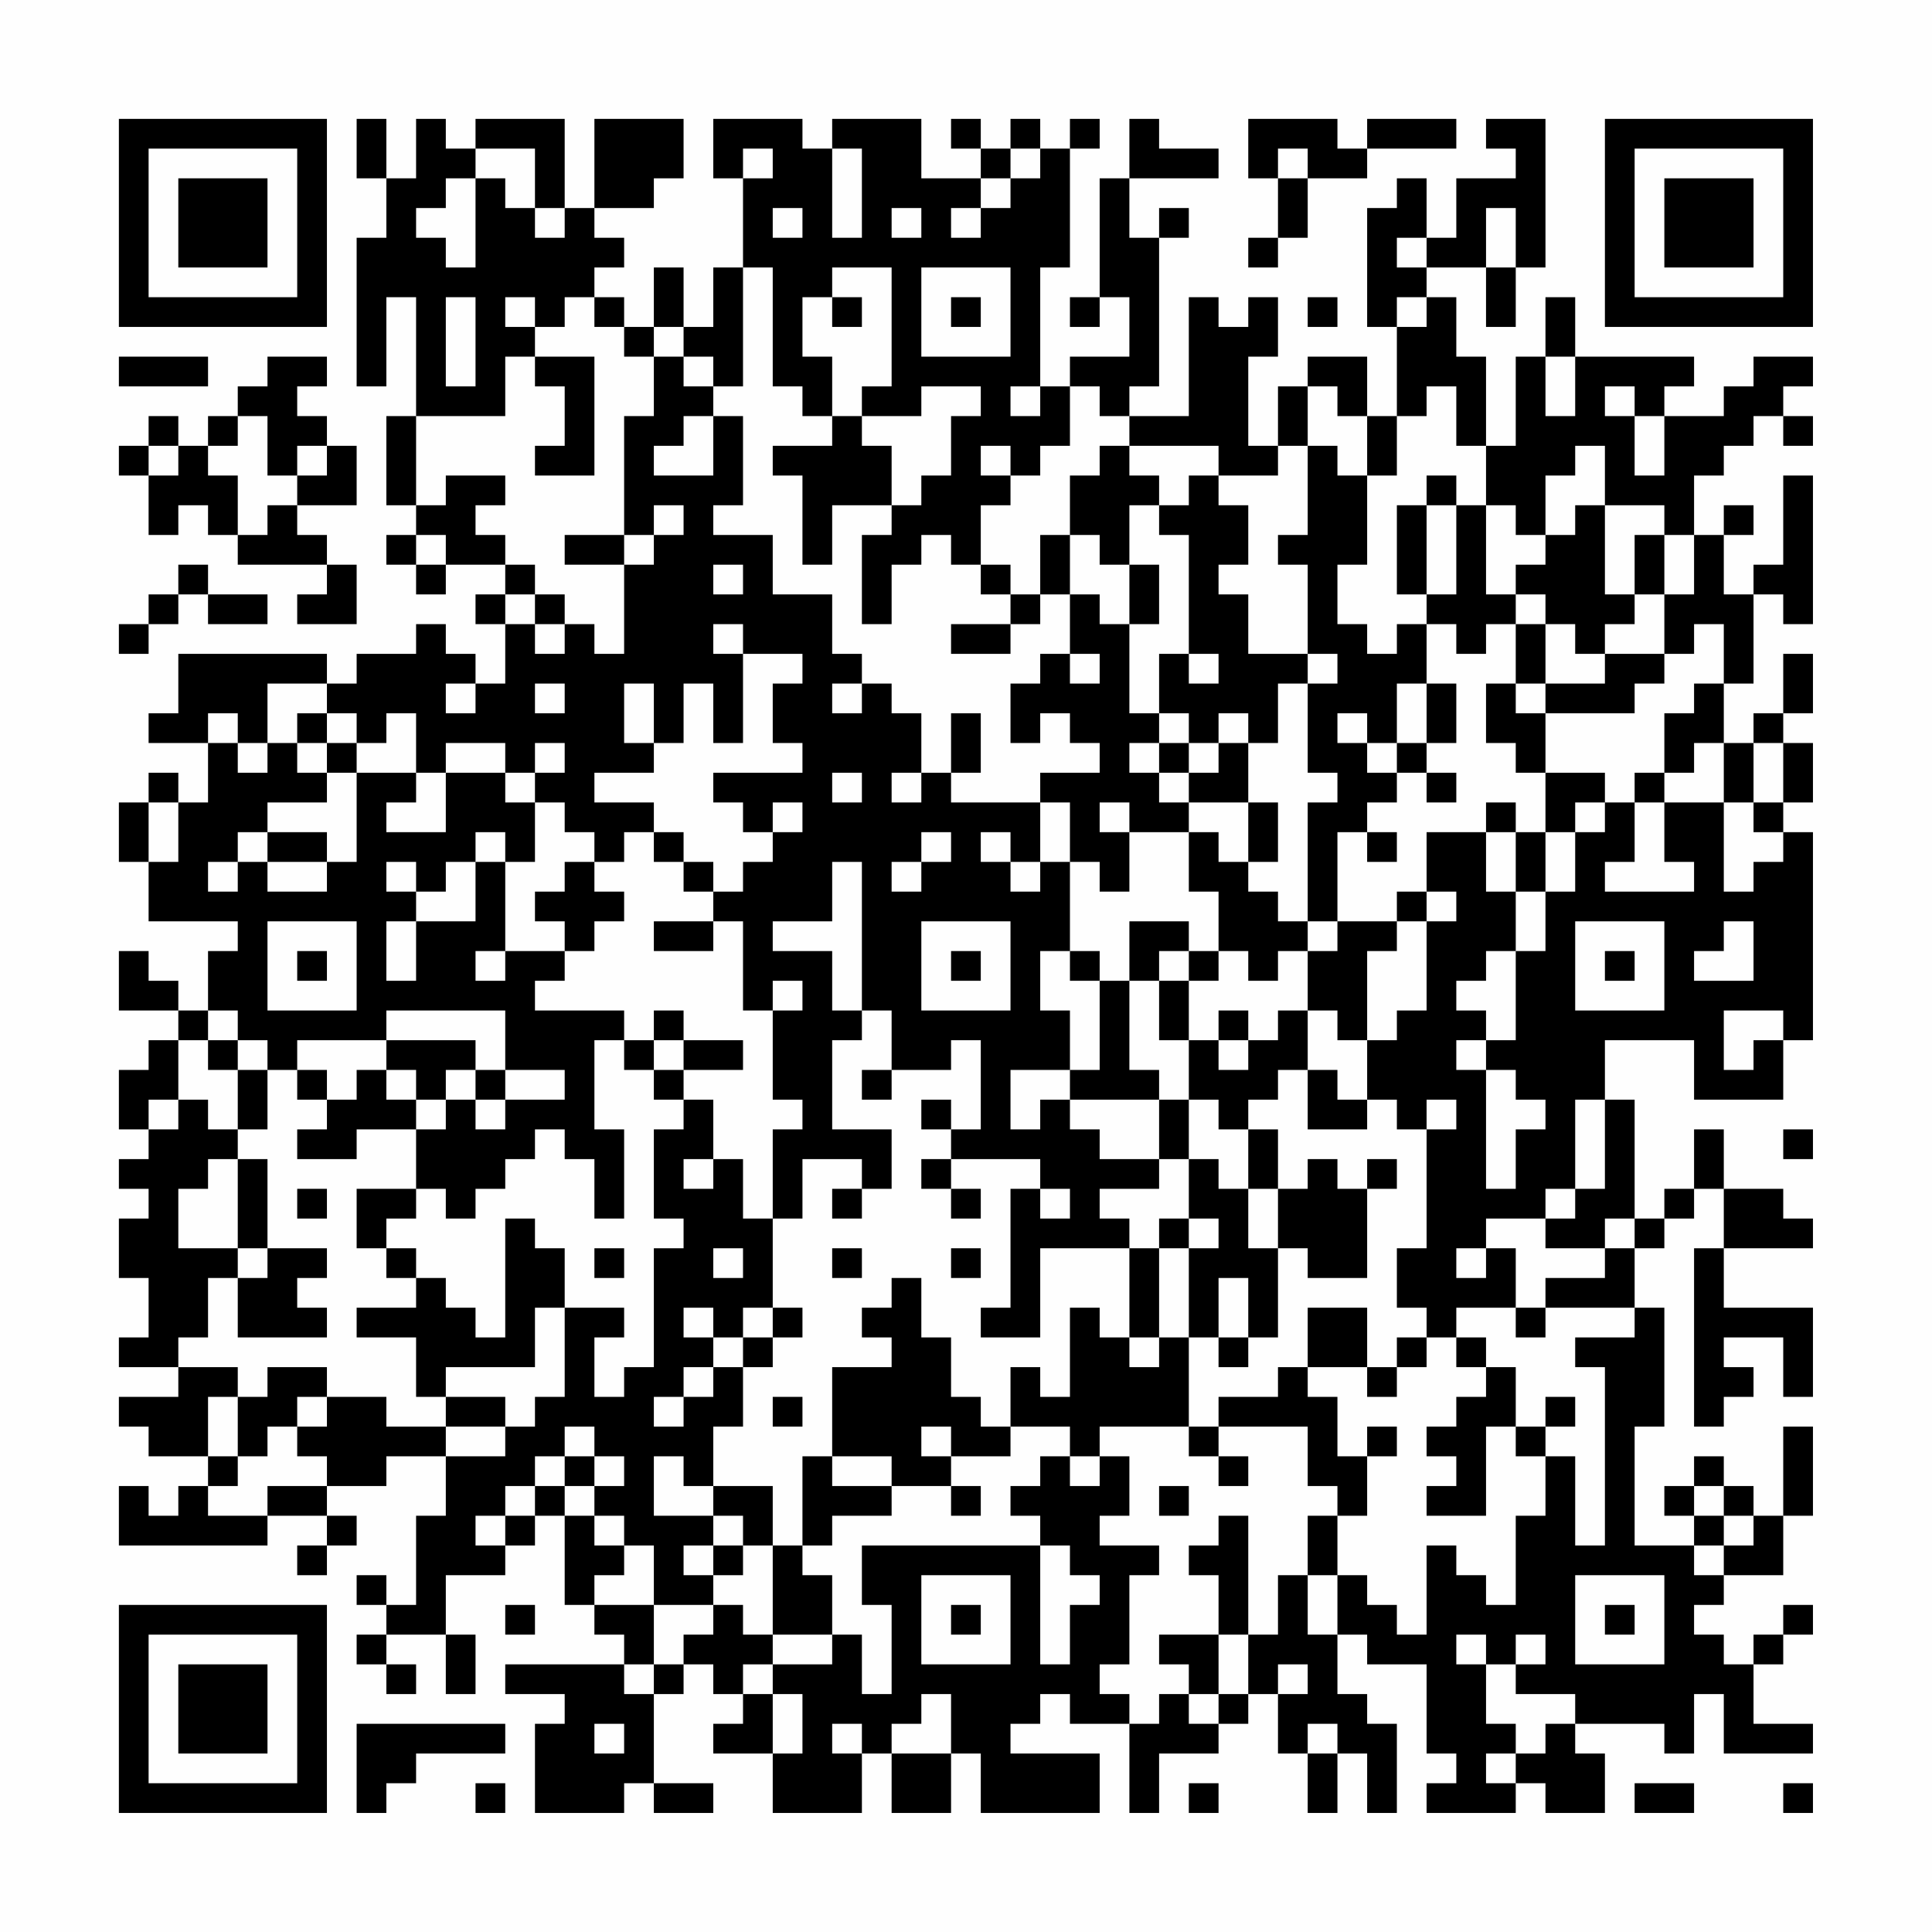 <?xml version="1.0" encoding="UTF-8"?>
<svg xmlns="http://www.w3.org/2000/svg" version="1.1" width="300" height="300" viewBox="0 0 300 300"><rect x="0" y="0" width="300" height="300" fill="#fefefe"/><g transform="scale(4.615)"><g transform="translate(4,4)"><path fill-rule="evenodd" d="M8 0L8 2L9 2L9 4L8 4L8 9L9 9L9 6L10 6L10 10L9 10L9 13L10 13L10 14L9 14L9 15L10 15L10 16L11 16L11 15L13 15L13 16L12 16L12 17L13 17L13 19L12 19L12 18L11 18L11 17L10 17L10 18L8 18L8 19L7 19L7 18L2 18L2 20L1 20L1 21L3 21L3 23L2 23L2 22L1 22L1 23L0 23L0 25L1 25L1 27L4 27L4 28L3 28L3 30L2 30L2 29L1 29L1 28L0 28L0 30L2 30L2 31L1 31L1 32L0 32L0 34L1 34L1 35L0 35L0 36L1 36L1 37L0 37L0 39L1 39L1 41L0 41L0 42L2 42L2 43L0 43L0 44L1 44L1 45L3 45L3 46L2 46L2 47L1 47L1 46L0 46L0 48L5 48L5 47L7 47L7 48L6 48L6 49L7 49L7 48L8 48L8 47L7 47L7 46L9 46L9 45L11 45L11 47L10 47L10 50L9 50L9 49L8 49L8 50L9 50L9 51L8 51L8 52L9 52L9 53L10 53L10 52L9 52L9 51L11 51L11 53L12 53L12 51L11 51L11 49L13 49L13 48L14 48L14 47L15 47L15 50L16 50L16 51L17 51L17 52L13 52L13 53L15 53L15 54L14 54L14 57L17 57L17 56L18 56L18 57L20 57L20 56L18 56L18 53L19 53L19 52L20 52L20 53L21 53L21 54L20 54L20 55L22 55L22 57L25 57L25 55L26 55L26 57L28 57L28 55L29 55L29 57L33 57L33 55L30 55L30 54L31 54L31 53L32 53L32 54L34 54L34 57L35 57L35 55L37 55L37 54L38 54L38 53L39 53L39 55L40 55L40 57L41 57L41 55L42 55L42 57L43 57L43 54L42 54L42 53L41 53L41 51L42 51L42 52L44 52L44 55L45 55L45 56L44 56L44 57L47 57L47 56L48 56L48 57L50 57L50 55L49 55L49 54L52 54L52 55L53 55L53 53L54 53L54 55L57 55L57 54L55 54L55 52L56 52L56 51L57 51L57 50L56 50L56 51L55 51L55 52L54 52L54 51L53 51L53 50L54 50L54 49L56 49L56 47L57 47L57 44L56 44L56 47L55 47L55 46L54 46L54 45L53 45L53 46L52 46L52 47L53 47L53 48L51 48L51 44L52 44L52 40L51 40L51 38L52 38L52 37L53 37L53 36L54 36L54 38L53 38L53 44L54 44L54 43L55 43L55 42L54 42L54 41L56 41L56 43L57 43L57 40L54 40L54 38L57 38L57 37L56 37L56 36L54 36L54 34L53 34L53 36L52 36L52 37L51 37L51 33L50 33L50 31L53 31L53 33L56 33L56 31L57 31L57 24L56 24L56 23L57 23L57 21L56 21L56 20L57 20L57 18L56 18L56 20L55 20L55 21L54 21L54 19L55 19L55 16L56 16L56 17L57 17L57 12L56 12L56 15L55 15L55 16L54 16L54 14L55 14L55 13L54 13L54 14L53 14L53 12L54 12L54 11L55 11L55 10L56 10L56 11L57 11L57 10L56 10L56 9L57 9L57 8L55 8L55 9L54 9L54 10L52 10L52 9L53 9L53 8L49 8L49 6L48 6L48 8L47 8L47 11L46 11L46 8L45 8L45 6L44 6L44 5L46 5L46 7L47 7L47 5L48 5L48 0L46 0L46 1L47 1L47 2L45 2L45 4L44 4L44 2L43 2L43 3L42 3L42 7L43 7L43 10L42 10L42 8L40 8L40 9L39 9L39 11L38 11L38 8L39 8L39 6L38 6L38 7L37 7L37 6L36 6L36 10L34 10L34 9L35 9L35 4L36 4L36 3L35 3L35 4L34 4L34 2L37 2L37 1L35 1L35 0L34 0L34 2L33 2L33 6L32 6L32 7L33 7L33 6L34 6L34 8L32 8L32 9L31 9L31 5L32 5L32 1L33 1L33 0L32 0L32 1L31 1L31 0L30 0L30 1L29 1L29 0L28 0L28 1L29 1L29 2L27 2L27 0L24 0L24 1L23 1L23 0L20 0L20 2L21 2L21 5L20 5L20 7L19 7L19 5L18 5L18 7L17 7L17 6L16 6L16 5L17 5L17 4L16 4L16 3L18 3L18 2L19 2L19 0L16 0L16 3L15 3L15 0L12 0L12 1L11 1L11 0L10 0L10 2L9 2L9 0ZM38 0L38 2L39 2L39 4L38 4L38 5L39 5L39 4L40 4L40 2L42 2L42 1L45 1L45 0L42 0L42 1L41 1L41 0ZM12 1L12 2L11 2L11 3L10 3L10 4L11 4L11 5L12 5L12 2L13 2L13 3L14 3L14 4L15 4L15 3L14 3L14 1ZM21 1L21 2L22 2L22 1ZM24 1L24 4L25 4L25 1ZM30 1L30 2L29 2L29 3L28 3L28 4L29 4L29 3L30 3L30 2L31 2L31 1ZM39 1L39 2L40 2L40 1ZM22 3L22 4L23 4L23 3ZM26 3L26 4L27 4L27 3ZM46 3L46 5L47 5L47 3ZM43 4L43 5L44 5L44 4ZM21 5L21 9L20 9L20 8L19 8L19 7L18 7L18 8L17 8L17 7L16 7L16 6L15 6L15 7L14 7L14 6L13 6L13 7L14 7L14 8L13 8L13 10L10 10L10 13L11 13L11 12L13 12L13 13L12 13L12 14L13 14L13 15L14 15L14 16L13 16L13 17L14 17L14 18L15 18L15 17L16 17L16 18L17 18L17 15L18 15L18 14L19 14L19 13L18 13L18 14L17 14L17 10L18 10L18 8L19 8L19 9L20 9L20 10L19 10L19 11L18 11L18 12L20 12L20 10L21 10L21 13L20 13L20 14L22 14L22 16L24 16L24 18L25 18L25 19L24 19L24 20L25 20L25 19L26 19L26 20L27 20L27 22L26 22L26 23L27 23L27 22L28 22L28 23L31 23L31 25L30 25L30 24L29 24L29 25L30 25L30 26L31 26L31 25L32 25L32 28L31 28L31 30L32 30L32 32L30 32L30 34L31 34L31 33L32 33L32 34L33 34L33 35L35 35L35 36L33 36L33 37L34 37L34 38L31 38L31 41L29 41L29 40L30 40L30 36L31 36L31 37L32 37L32 36L31 36L31 35L28 35L28 34L29 34L29 31L28 31L28 32L26 32L26 30L25 30L25 25L24 25L24 27L22 27L22 28L24 28L24 30L25 30L25 31L24 31L24 34L26 34L26 36L25 36L25 35L23 35L23 37L22 37L22 34L23 34L23 33L22 33L22 30L23 30L23 29L22 29L22 30L21 30L21 27L20 27L20 26L21 26L21 25L22 25L22 24L23 24L23 23L22 23L22 24L21 24L21 23L20 23L20 22L23 22L23 21L22 21L22 19L23 19L23 18L21 18L21 17L20 17L20 18L21 18L21 21L20 21L20 19L19 19L19 21L18 21L18 19L17 19L17 21L18 21L18 22L16 22L16 23L18 23L18 24L17 24L17 25L16 25L16 24L15 24L15 23L14 23L14 22L15 22L15 21L14 21L14 22L13 22L13 21L11 21L11 22L10 22L10 20L9 20L9 21L8 21L8 20L7 20L7 19L5 19L5 21L4 21L4 20L3 20L3 21L4 21L4 22L5 22L5 21L6 21L6 22L7 22L7 23L5 23L5 24L4 24L4 25L3 25L3 26L4 26L4 25L5 25L5 26L7 26L7 25L8 25L8 22L10 22L10 23L9 23L9 24L11 24L11 22L13 22L13 23L14 23L14 25L13 25L13 24L12 24L12 25L11 25L11 26L10 26L10 25L9 25L9 26L10 26L10 27L9 27L9 29L10 29L10 27L12 27L12 25L13 25L13 28L12 28L12 29L13 29L13 28L15 28L15 29L14 29L14 30L17 30L17 31L16 31L16 34L17 34L17 37L16 37L16 35L15 35L15 34L14 34L14 35L13 35L13 36L12 36L12 37L11 37L11 36L10 36L10 34L11 34L11 33L12 33L12 34L13 34L13 33L15 33L15 32L13 32L13 30L9 30L9 31L6 31L6 32L5 32L5 31L4 31L4 30L3 30L3 31L2 31L2 33L1 33L1 34L2 34L2 33L3 33L3 34L4 34L4 35L3 35L3 36L2 36L2 38L4 38L4 39L3 39L3 41L2 41L2 42L4 42L4 43L3 43L3 45L4 45L4 46L3 46L3 47L5 47L5 46L7 46L7 45L6 45L6 44L7 44L7 43L9 43L9 44L11 44L11 45L13 45L13 44L14 44L14 43L15 43L15 40L17 40L17 41L16 41L16 43L17 43L17 42L18 42L18 38L19 38L19 37L18 37L18 34L19 34L19 33L20 33L20 35L19 35L19 36L20 36L20 35L21 35L21 37L22 37L22 40L21 40L21 41L20 41L20 40L19 40L19 41L20 41L20 42L19 42L19 43L18 43L18 44L19 44L19 43L20 43L20 42L21 42L21 44L20 44L20 46L19 46L19 45L18 45L18 47L20 47L20 48L19 48L19 49L20 49L20 50L18 50L18 48L17 48L17 47L16 47L16 46L17 46L17 45L16 45L16 44L15 44L15 45L14 45L14 46L13 46L13 47L12 47L12 48L13 48L13 47L14 47L14 46L15 46L15 47L16 47L16 48L17 48L17 49L16 49L16 50L18 50L18 52L17 52L17 53L18 53L18 52L19 52L19 51L20 51L20 50L21 50L21 51L22 51L22 52L21 52L21 53L22 53L22 55L23 55L23 53L22 53L22 52L24 52L24 51L25 51L25 53L26 53L26 50L25 50L25 48L31 48L31 52L32 52L32 50L33 50L33 49L32 49L32 48L31 48L31 47L30 47L30 46L31 46L31 45L32 45L32 46L33 46L33 45L34 45L34 47L33 47L33 48L35 48L35 49L34 49L34 52L33 52L33 53L34 53L34 54L35 54L35 53L36 53L36 54L37 54L37 53L38 53L38 51L39 51L39 49L40 49L40 51L41 51L41 49L42 49L42 50L43 50L43 51L44 51L44 48L45 48L45 49L46 49L46 50L47 50L47 47L48 47L48 45L49 45L49 48L50 48L50 42L49 42L49 41L51 41L51 40L48 40L48 39L50 39L50 38L51 38L51 37L50 37L50 38L48 38L48 37L49 37L49 36L50 36L50 33L49 33L49 36L48 36L48 37L46 37L46 38L45 38L45 39L46 39L46 38L47 38L47 40L45 40L45 41L44 41L44 40L43 40L43 38L44 38L44 34L45 34L45 33L44 33L44 34L43 34L43 33L42 33L42 31L43 31L43 30L44 30L44 27L45 27L45 26L44 26L44 24L46 24L46 26L47 26L47 28L46 28L46 29L45 29L45 30L46 30L46 31L45 31L45 32L46 32L46 36L47 36L47 34L48 34L48 33L47 33L47 32L46 32L46 31L47 31L47 28L48 28L48 26L49 26L49 24L50 24L50 23L51 23L51 25L50 25L50 26L53 26L53 25L52 25L52 23L54 23L54 26L55 26L55 25L56 25L56 24L55 24L55 23L56 23L56 21L55 21L55 23L54 23L54 21L53 21L53 22L52 22L52 20L53 20L53 19L54 19L54 17L53 17L53 18L52 18L52 16L53 16L53 14L52 14L52 13L50 13L50 11L49 11L49 12L48 12L48 14L47 14L47 13L46 13L46 11L45 11L45 9L44 9L44 10L43 10L43 12L42 12L42 10L41 10L41 9L40 9L40 11L39 11L39 12L37 12L37 11L34 11L34 10L33 10L33 9L32 9L32 11L31 11L31 12L30 12L30 11L29 11L29 12L30 12L30 13L29 13L29 15L28 15L28 14L27 14L27 15L26 15L26 17L25 17L25 14L26 14L26 13L27 13L27 12L28 12L28 10L29 10L29 9L27 9L27 10L25 10L25 9L26 9L26 5L24 5L24 6L23 6L23 8L24 8L24 10L23 10L23 9L22 9L22 5ZM27 5L27 8L30 8L30 5ZM11 6L11 9L12 9L12 6ZM24 6L24 7L25 7L25 6ZM28 6L28 7L29 7L29 6ZM40 6L40 7L41 7L41 6ZM43 6L43 7L44 7L44 6ZM0 8L0 9L3 9L3 8ZM5 8L5 9L4 9L4 10L3 10L3 11L2 11L2 10L1 10L1 11L0 11L0 12L1 12L1 14L2 14L2 13L3 13L3 14L4 14L4 15L7 15L7 16L6 16L6 17L8 17L8 15L7 15L7 14L6 14L6 13L8 13L8 11L7 11L7 10L6 10L6 9L7 9L7 8ZM14 8L14 9L15 9L15 11L14 11L14 12L16 12L16 8ZM48 8L48 10L49 10L49 8ZM30 9L30 10L31 10L31 9ZM50 9L50 10L51 10L51 12L52 12L52 10L51 10L51 9ZM4 10L4 11L3 11L3 12L4 12L4 14L5 14L5 13L6 13L6 12L7 12L7 11L6 11L6 12L5 12L5 10ZM24 10L24 11L22 11L22 12L23 12L23 15L24 15L24 13L26 13L26 11L25 11L25 10ZM1 11L1 12L2 12L2 11ZM33 11L33 12L32 12L32 14L31 14L31 16L30 16L30 15L29 15L29 16L30 16L30 17L28 17L28 18L30 18L30 17L31 17L31 16L32 16L32 18L31 18L31 19L30 19L30 21L31 21L31 20L32 20L32 21L33 21L33 22L31 22L31 23L32 23L32 25L33 25L33 26L34 26L34 24L36 24L36 26L37 26L37 28L36 28L36 27L34 27L34 29L33 29L33 28L32 28L32 29L33 29L33 32L32 32L32 33L35 33L35 35L36 35L36 37L35 37L35 38L34 38L34 41L33 41L33 40L32 40L32 43L31 43L31 42L30 42L30 44L29 44L29 43L28 43L28 41L27 41L27 39L26 39L26 40L25 40L25 41L26 41L26 42L24 42L24 45L23 45L23 48L22 48L22 46L20 46L20 47L21 47L21 48L20 48L20 49L21 49L21 48L22 48L22 51L24 51L24 49L23 49L23 48L24 48L24 47L26 47L26 46L28 46L28 47L29 47L29 46L28 46L28 45L30 45L30 44L32 44L32 45L33 45L33 44L36 44L36 45L37 45L37 46L38 46L38 45L37 45L37 44L40 44L40 46L41 46L41 47L40 47L40 49L41 49L41 47L42 47L42 45L43 45L43 44L42 44L42 45L41 45L41 43L40 43L40 42L42 42L42 43L43 43L43 42L44 42L44 41L43 41L43 42L42 42L42 40L40 40L40 42L39 42L39 43L37 43L37 44L36 44L36 41L37 41L37 42L38 42L38 41L39 41L39 38L40 38L40 39L42 39L42 36L43 36L43 35L42 35L42 36L41 36L41 35L40 35L40 36L39 36L39 34L38 34L38 33L39 33L39 32L40 32L40 34L42 34L42 33L41 33L41 32L40 32L40 30L41 30L41 31L42 31L42 28L43 28L43 27L44 27L44 26L43 26L43 27L41 27L41 24L42 24L42 25L43 25L43 24L42 24L42 23L43 23L43 22L44 22L44 23L45 23L45 22L44 22L44 21L45 21L45 19L44 19L44 17L45 17L45 18L46 18L46 17L47 17L47 19L46 19L46 21L47 21L47 22L48 22L48 24L47 24L47 23L46 23L46 24L47 24L47 26L48 26L48 24L49 24L49 23L50 23L50 22L48 22L48 20L51 20L51 19L52 19L52 18L50 18L50 17L51 17L51 16L52 16L52 14L51 14L51 16L50 16L50 13L49 13L49 14L48 14L48 15L47 15L47 16L46 16L46 13L45 13L45 12L44 12L44 13L43 13L43 16L44 16L44 17L43 17L43 18L42 18L42 17L41 17L41 15L42 15L42 12L41 12L41 11L40 11L40 14L39 14L39 15L40 15L40 18L38 18L38 16L37 16L37 15L38 15L38 13L37 13L37 12L36 12L36 13L35 13L35 12L34 12L34 11ZM34 13L34 15L33 15L33 14L32 14L32 16L33 16L33 17L34 17L34 20L35 20L35 21L34 21L34 22L35 22L35 23L36 23L36 24L37 24L37 25L38 25L38 26L39 26L39 27L40 27L40 28L39 28L39 29L38 29L38 28L37 28L37 29L36 29L36 28L35 28L35 29L34 29L34 32L35 32L35 33L36 33L36 35L37 35L37 36L38 36L38 38L39 38L39 36L38 36L38 34L37 34L37 33L36 33L36 31L37 31L37 32L38 32L38 31L39 31L39 30L40 30L40 28L41 28L41 27L40 27L40 23L41 23L41 22L40 22L40 19L41 19L41 18L40 18L40 19L39 19L39 21L38 21L38 20L37 20L37 21L36 21L36 20L35 20L35 18L36 18L36 19L37 19L37 18L36 18L36 14L35 14L35 13ZM44 13L44 16L45 16L45 13ZM10 14L10 15L11 15L11 14ZM15 14L15 15L17 15L17 14ZM2 15L2 16L1 16L1 17L0 17L0 18L1 18L1 17L2 17L2 16L3 16L3 17L5 17L5 16L3 16L3 15ZM20 15L20 16L21 16L21 15ZM34 15L34 17L35 17L35 15ZM14 16L14 17L15 17L15 16ZM47 16L47 17L48 17L48 19L47 19L47 20L48 20L48 19L50 19L50 18L49 18L49 17L48 17L48 16ZM32 18L32 19L33 19L33 18ZM11 19L11 20L12 20L12 19ZM14 19L14 20L15 20L15 19ZM43 19L43 21L42 21L42 20L41 20L41 21L42 21L42 22L43 22L43 21L44 21L44 19ZM6 20L6 21L7 21L7 22L8 22L8 21L7 21L7 20ZM28 20L28 22L29 22L29 20ZM35 21L35 22L36 22L36 23L38 23L38 25L39 25L39 23L38 23L38 21L37 21L37 22L36 22L36 21ZM24 22L24 23L25 23L25 22ZM51 22L51 23L52 23L52 22ZM1 23L1 25L2 25L2 23ZM33 23L33 24L34 24L34 23ZM5 24L5 25L7 25L7 24ZM18 24L18 25L19 25L19 26L20 26L20 25L19 25L19 24ZM27 24L27 25L26 25L26 26L27 26L27 25L28 25L28 24ZM15 25L15 26L14 26L14 27L15 27L15 28L16 28L16 27L17 27L17 26L16 26L16 25ZM5 27L5 30L8 30L8 27ZM18 27L18 28L20 28L20 27ZM27 27L27 30L30 30L30 27ZM49 27L49 30L52 30L52 27ZM54 27L54 28L53 28L53 29L55 29L55 27ZM6 28L6 29L7 29L7 28ZM28 28L28 29L29 29L29 28ZM50 28L50 29L51 29L51 28ZM35 29L35 31L36 31L36 29ZM18 30L18 31L17 31L17 32L18 32L18 33L19 33L19 32L21 32L21 31L19 31L19 30ZM37 30L37 31L38 31L38 30ZM54 30L54 32L55 32L55 31L56 31L56 30ZM3 31L3 32L4 32L4 34L5 34L5 32L4 32L4 31ZM9 31L9 32L8 32L8 33L7 33L7 32L6 32L6 33L7 33L7 34L6 34L6 35L8 35L8 34L10 34L10 33L11 33L11 32L12 32L12 33L13 33L13 32L12 32L12 31ZM18 31L18 32L19 32L19 31ZM9 32L9 33L10 33L10 32ZM25 32L25 33L26 33L26 32ZM27 33L27 34L28 34L28 33ZM56 34L56 35L57 35L57 34ZM4 35L4 38L5 38L5 39L4 39L4 41L7 41L7 40L6 40L6 39L7 39L7 38L5 38L5 35ZM27 35L27 36L28 36L28 37L29 37L29 36L28 36L28 35ZM6 36L6 37L7 37L7 36ZM8 36L8 38L9 38L9 39L10 39L10 40L8 40L8 41L10 41L10 43L11 43L11 44L13 44L13 43L11 43L11 42L14 42L14 40L15 40L15 38L14 38L14 37L13 37L13 41L12 41L12 40L11 40L11 39L10 39L10 38L9 38L9 37L10 37L10 36ZM24 36L24 37L25 37L25 36ZM36 37L36 38L35 38L35 41L34 41L34 42L35 42L35 41L36 41L36 38L37 38L37 37ZM16 38L16 39L17 39L17 38ZM20 38L20 39L21 39L21 38ZM24 38L24 39L25 39L25 38ZM28 38L28 39L29 39L29 38ZM37 39L37 41L38 41L38 39ZM22 40L22 41L21 41L21 42L22 42L22 41L23 41L23 40ZM47 40L47 41L48 41L48 40ZM45 41L45 42L46 42L46 43L45 43L45 44L44 44L44 45L45 45L45 46L44 46L44 47L46 47L46 44L47 44L47 45L48 45L48 44L49 44L49 43L48 43L48 44L47 44L47 42L46 42L46 41ZM5 42L5 43L4 43L4 45L5 45L5 44L6 44L6 43L7 43L7 42ZM22 43L22 44L23 44L23 43ZM27 44L27 45L28 45L28 44ZM15 45L15 46L16 46L16 45ZM24 45L24 46L26 46L26 45ZM35 46L35 47L36 47L36 46ZM53 46L53 47L54 47L54 48L53 48L53 49L54 49L54 48L55 48L55 47L54 47L54 46ZM37 47L37 48L36 48L36 49L37 49L37 51L35 51L35 52L36 52L36 53L37 53L37 51L38 51L38 47ZM27 49L27 52L30 52L30 49ZM49 49L49 52L52 52L52 49ZM13 50L13 51L14 51L14 50ZM28 50L28 51L29 51L29 50ZM50 50L50 51L51 51L51 50ZM45 51L45 52L46 52L46 54L47 54L47 55L46 55L46 56L47 56L47 55L48 55L48 54L49 54L49 53L47 53L47 52L48 52L48 51L47 51L47 52L46 52L46 51ZM39 52L39 53L40 53L40 52ZM27 53L27 54L26 54L26 55L28 55L28 53ZM8 54L8 57L9 57L9 56L10 56L10 55L13 55L13 54ZM16 54L16 55L17 55L17 54ZM24 54L24 55L25 55L25 54ZM40 54L40 55L41 55L41 54ZM12 56L12 57L13 57L13 56ZM36 56L36 57L37 57L37 56ZM51 56L51 57L53 57L53 56ZM56 56L56 57L57 57L57 56ZM0 0L0 7L7 7L7 0ZM1 1L1 6L6 6L6 1ZM2 2L2 5L5 5L5 2ZM50 0L50 7L57 7L57 0ZM51 1L51 6L56 6L56 1ZM52 2L52 5L55 5L55 2ZM0 50L0 57L7 57L7 50ZM1 51L1 56L6 56L6 51ZM2 52L2 55L5 55L5 52Z" fill="#000000"/></g></g></svg>
